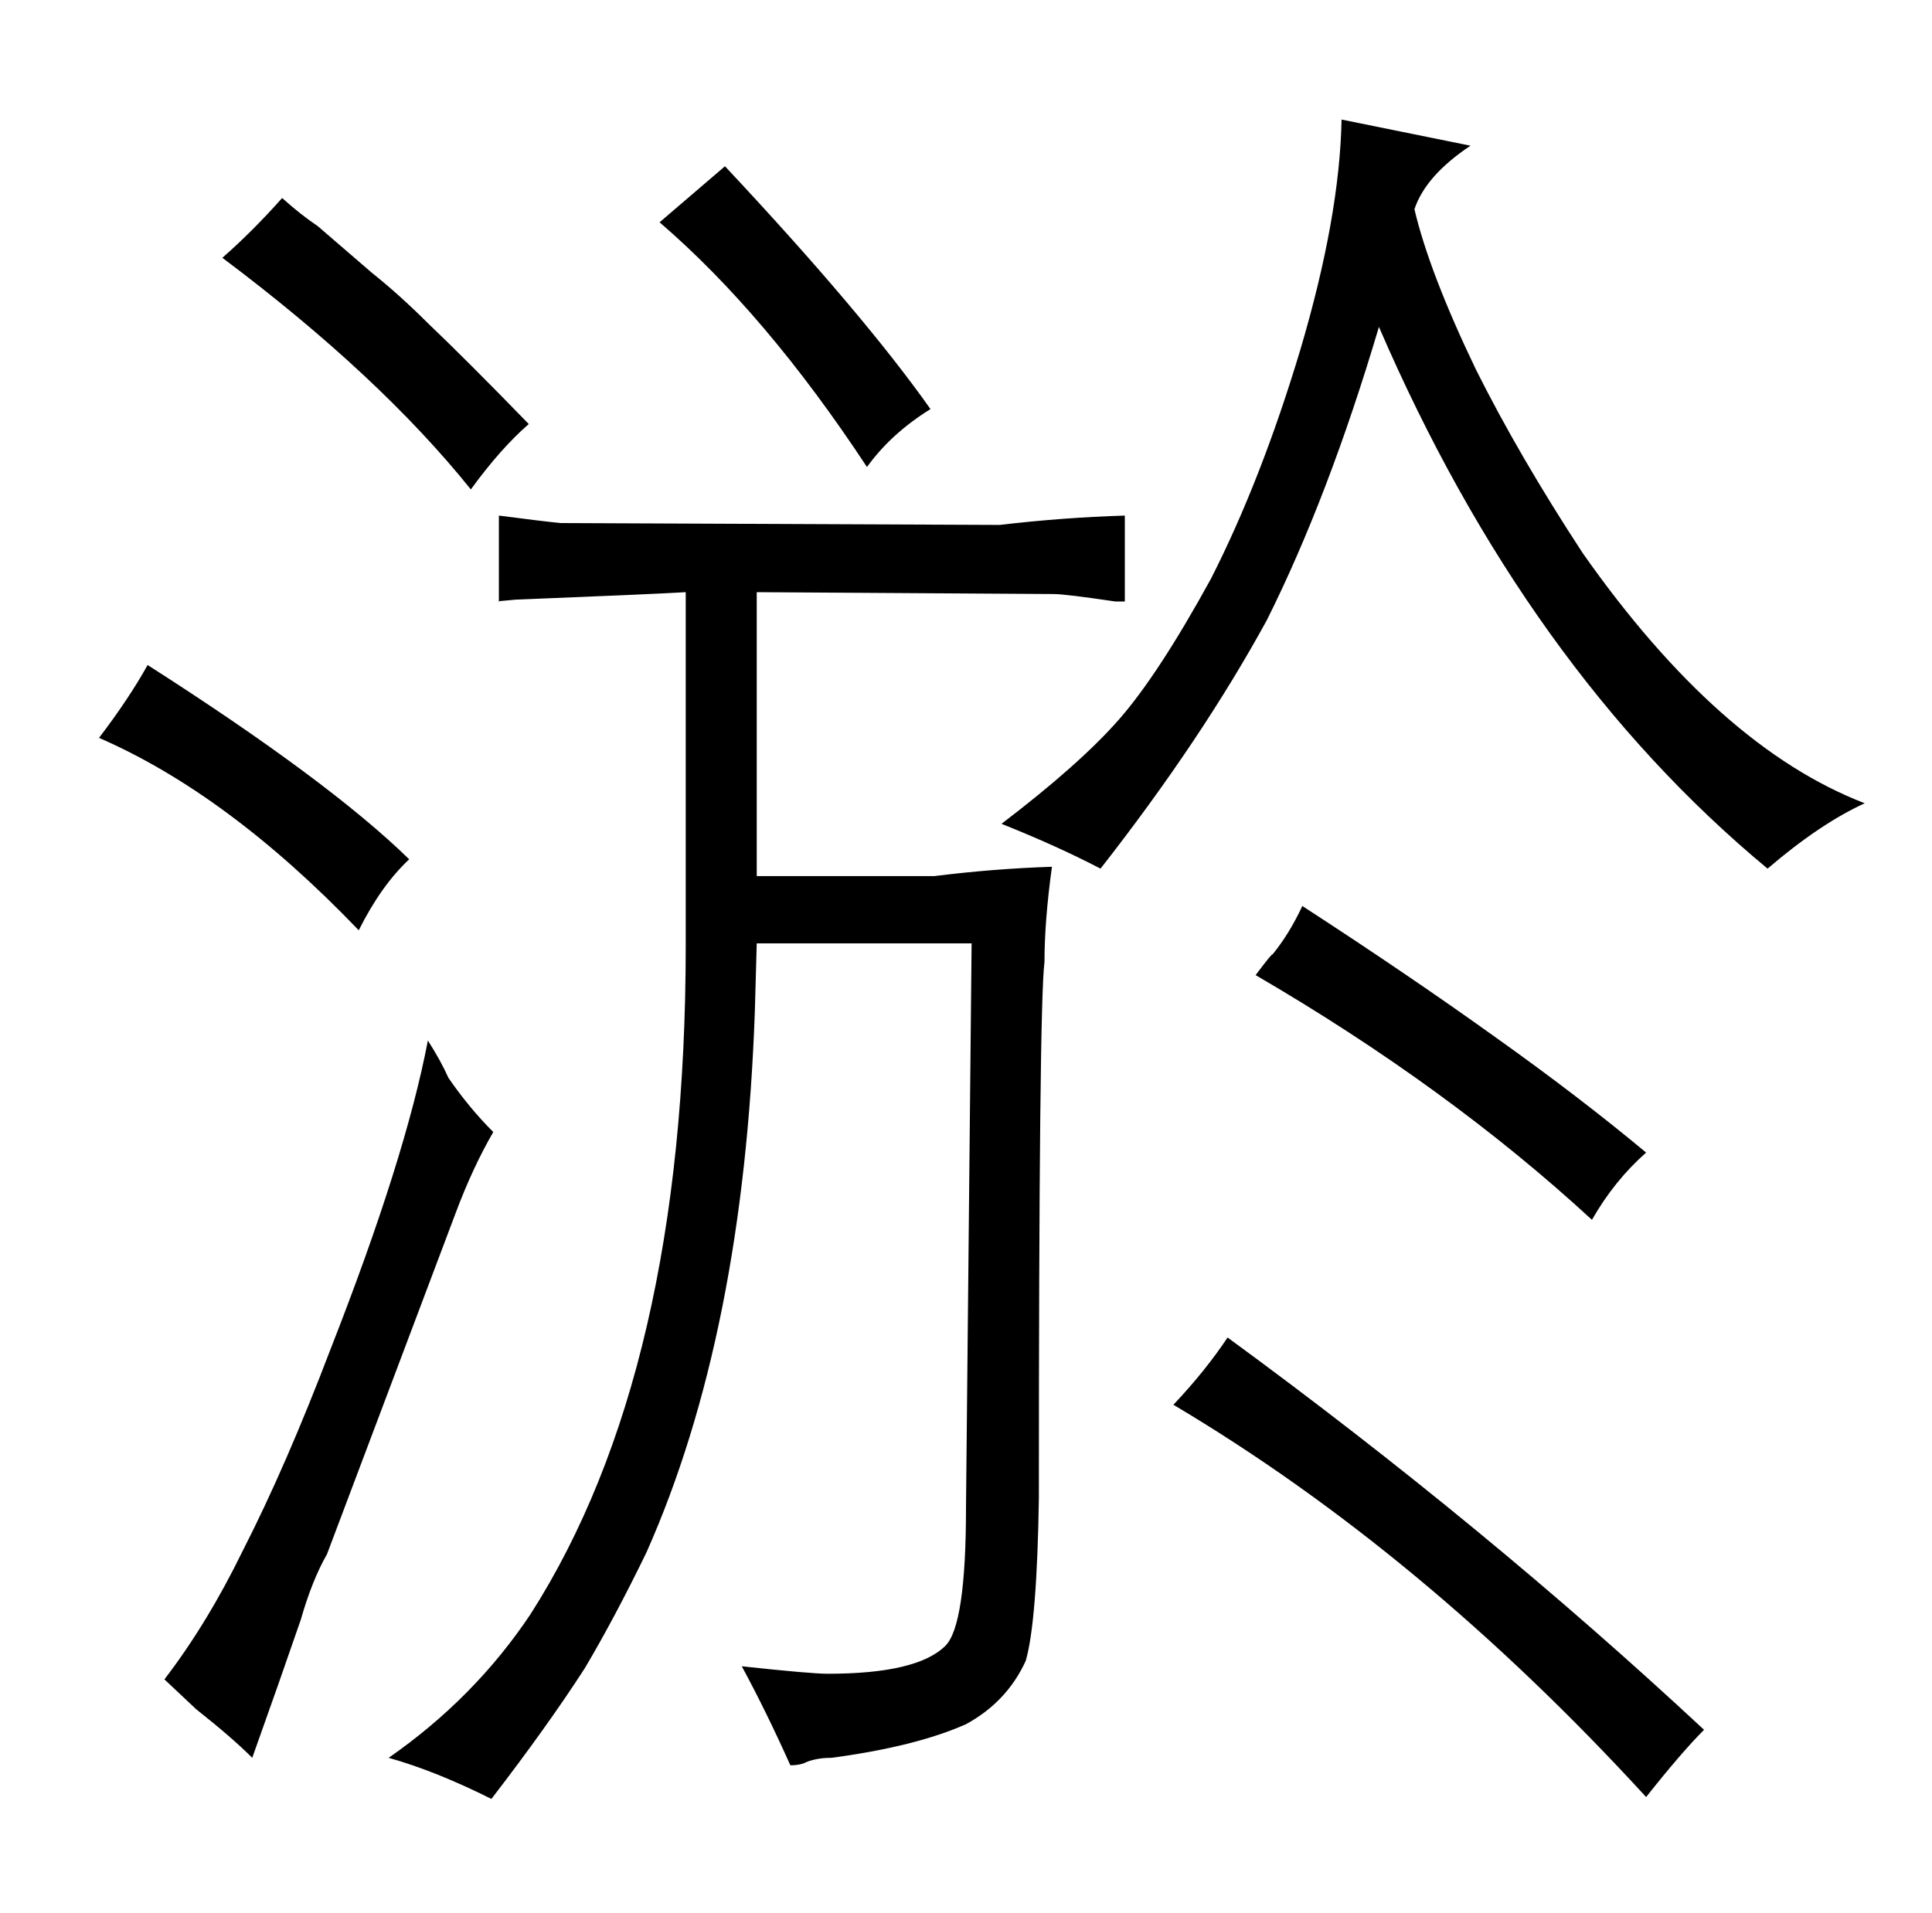 <?xml version="1.0" standalone="no"?>
<!DOCTYPE svg PUBLIC "-//W3C//DTD SVG 1.1//EN" "http://www.w3.org/Graphics/SVG/1.1/DTD/svg11.dtd" >
<svg xmlns="http://www.w3.org/2000/svg" xmlns:xlink="http://www.w3.org/1999/xlink" version="1.1" viewBox="-10 0 1034 1024">
  <g transform="matrix(1 0 0 -1 0 820)">
   <path fill="currentColor"
d="M43 425q69 -30 139 -103q12 24 27 38q-43 42 -140 104q-10 -18 -26 -39zM95 -95q19 -15 30 -26q15 42 26 74q6 21 14 35l69 183q9 24 20 43q-13 13 -24 29q-4 9 -11 20q-12 -63 -52 -165q-24 -63 -47 -108q-19 -39 -42 -69zM160 699q-9 6 -19 15q-16 -18 -32 -32
q84 -63 133 -124q16 22 31 35q-33 34 -54 54q-15 15 -30 27zM510 315l-3 -302q0 -63 -11 -74q-15 -15 -63 -15q-9 0 -46 4q13 -24 26 -53q4 0 7 1q6 3 15 3q45 6 72 18q22 12 32 34q6 21 7 87q0 264 3 287q0 22 4 51q-31 -1 -63 -5h-95v152l159 -1q6 0 33 -4h5v46
q-33 -1 -67 -5l-235 1q-10 1 -33 4v-46q-3 0 9 1q75 3 91 4v-189q0 -228 -83 -358q-30 -45 -76 -77q25 -7 55 -22q30 39 50 70q16 27 33 62q52 117 58 290l1 36h115zM343 701q57 -49 111 -131q13 18 34 31q-36 51 -110 130zM526 379q30 -12 53 -24q54 69 89 133
q33 66 60 157q79 -183 208 -290q28 24 52 35q-78 30 -151 134q-34 52 -57 98q-25 52 -33 86q6 18 30 34l-69 14q-1 -52 -22 -123q-21 -70 -48 -123q-28 -51 -49 -75t-63 -56zM618 68q133 -79 253 -210q19 24 31 36q-117 109 -255 210q-12 -18 -29 -36zM662 298
q103 -60 180 -131q12 21 29 36q-36 30 -81 62q-46 33 -103 70q-7 -15 -16 -26q0 1 -9 -11v0z" />
  </g>

</svg>
